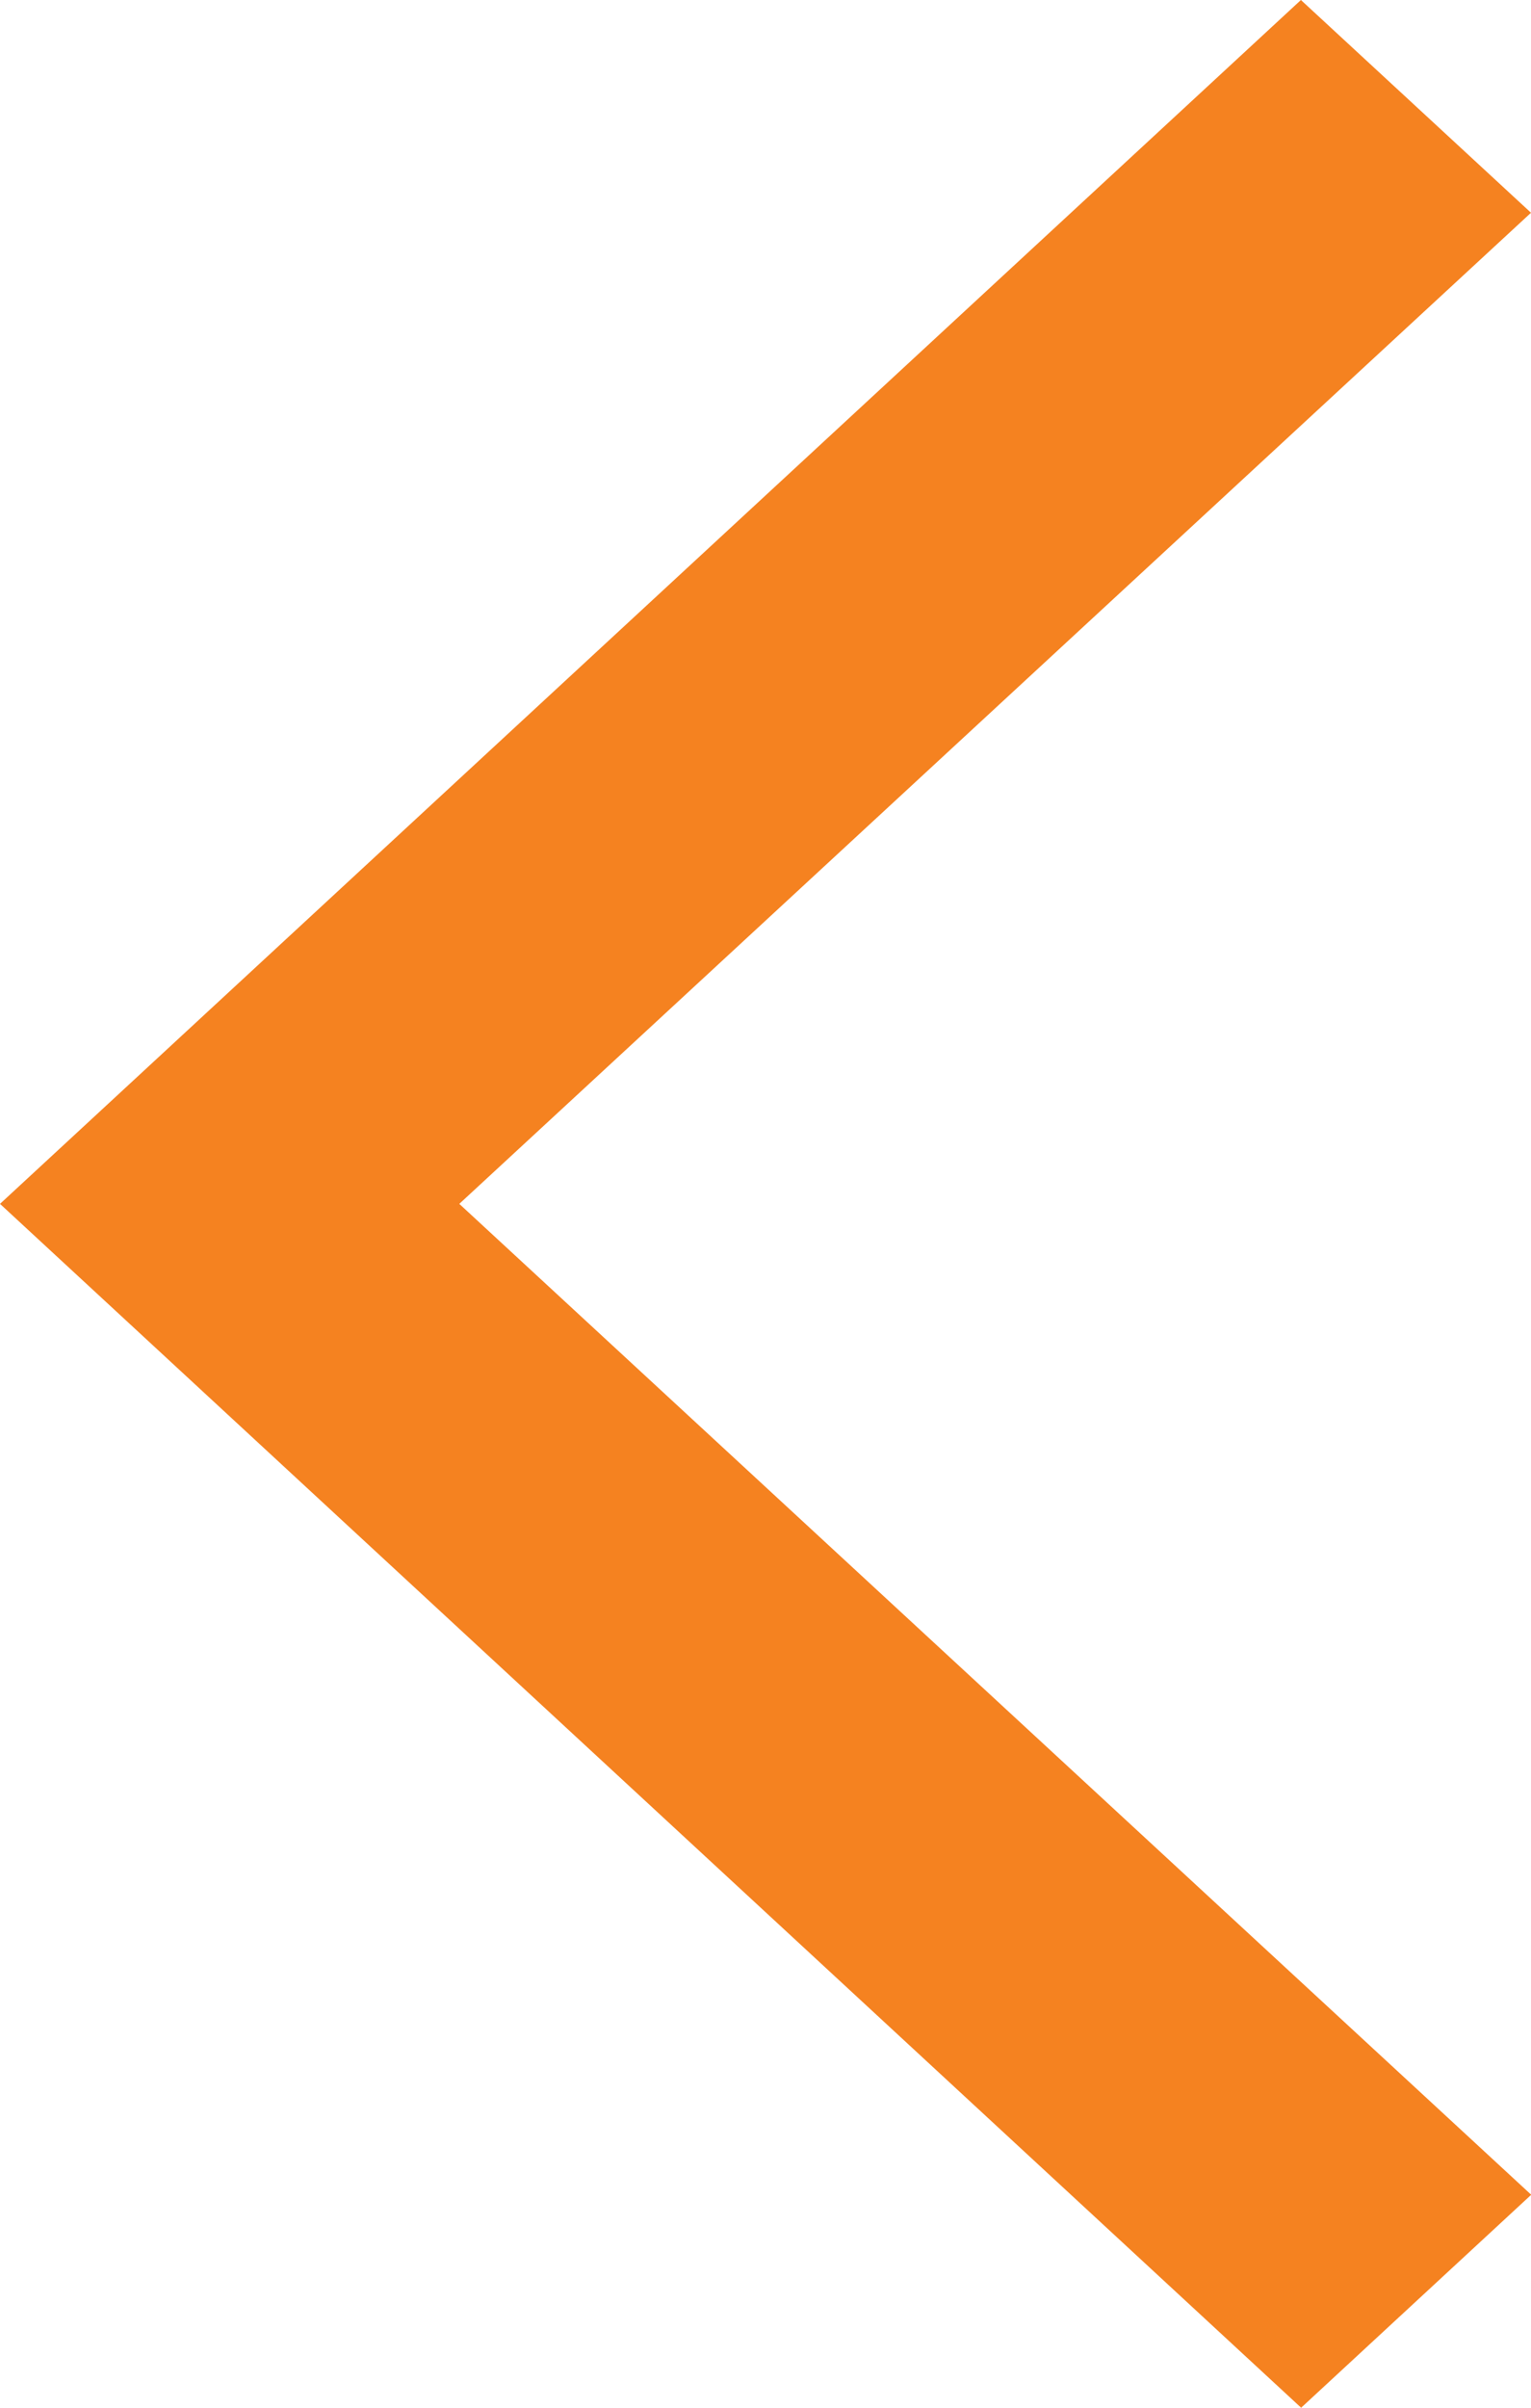 <svg xmlns="http://www.w3.org/2000/svg" width="7" height="11" viewBox="0 0 7 11">
<defs>
    <style>
      .cls-1 {
        fill: #f58220;
        fill-rule: evenodd;
      }
    </style>
  </defs>
  <path id="Rectangle_7_copy" data-name="Rectangle 7 copy" class="cls-1" d="M383.1,811.5l4.9-4.528L386.948,806,381,811.5l5.949,5.5,1.052-.973Z" transform="translate(-381 -806)"/>
</svg>
